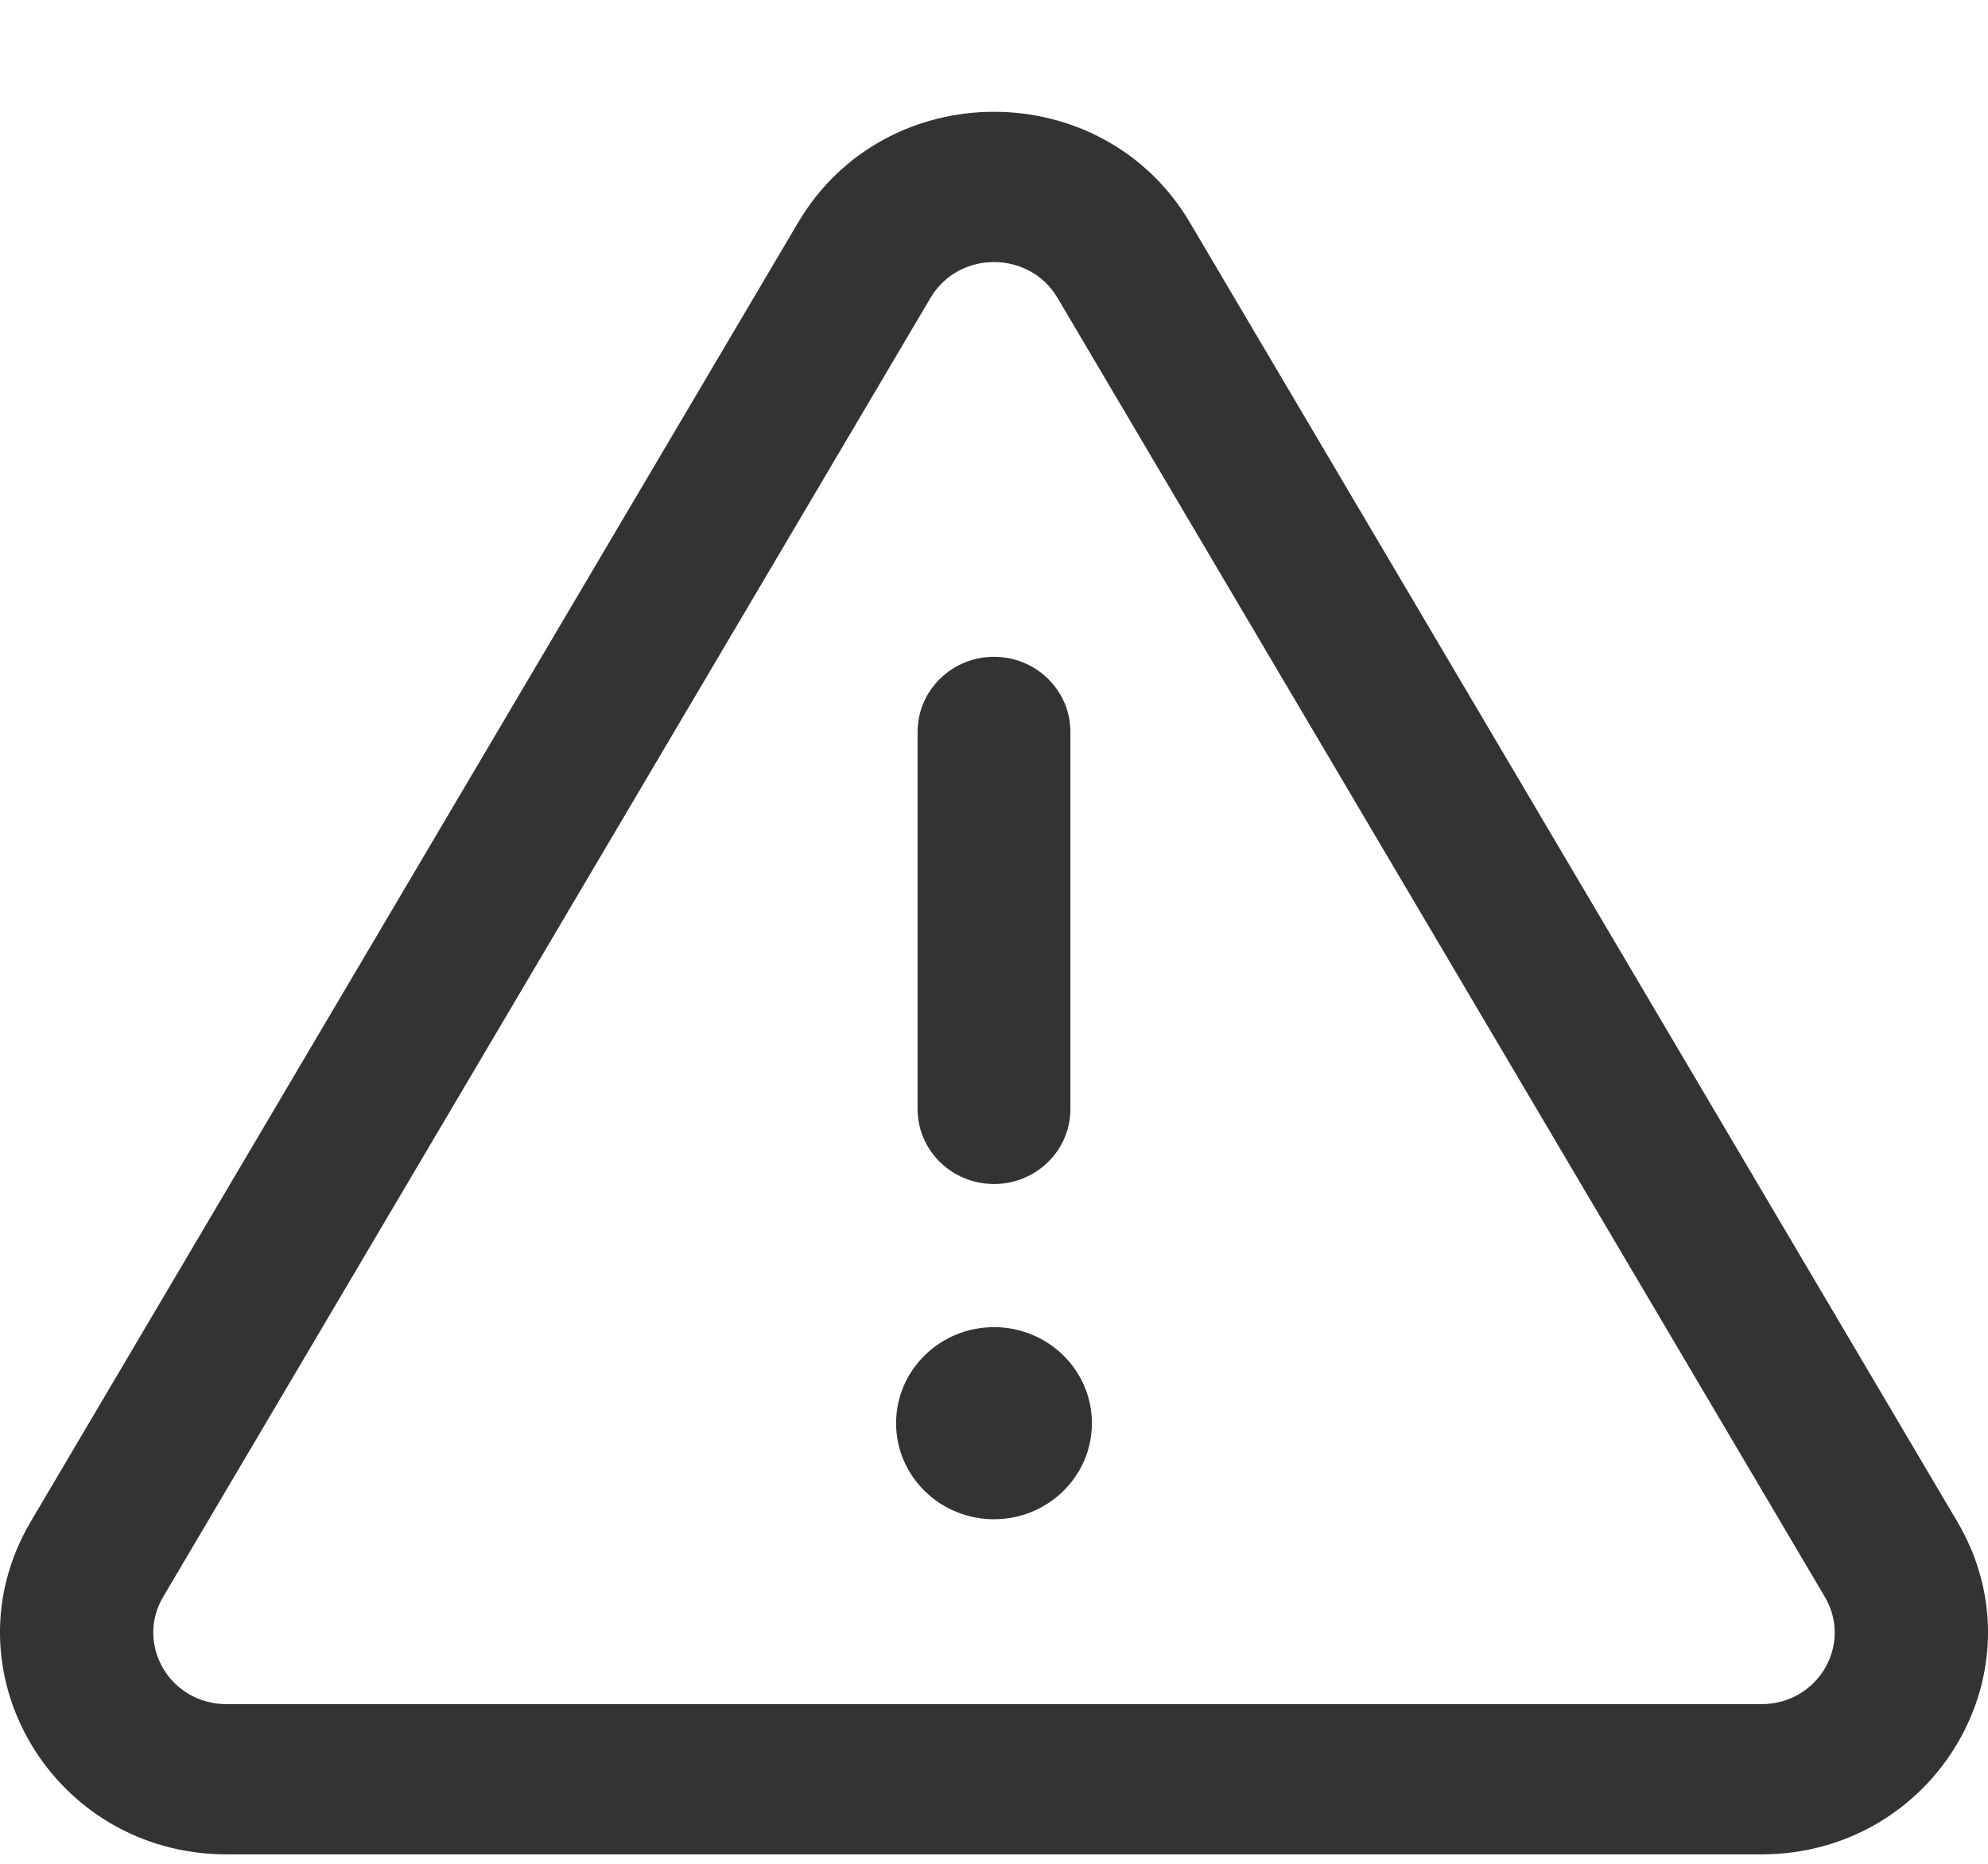 <svg width="16" height="15" viewBox="0 0 16 15" fill="none" xmlns="http://www.w3.org/2000/svg">
<path fill-rule="evenodd" clip-rule="evenodd" d="M8.511 2.397C8.284 2.013 7.716 2.013 7.489 2.397L1.313 12.852C1.088 13.233 1.366 13.715 1.824 13.715H14.176C14.634 13.715 14.912 13.233 14.687 12.852L8.511 2.397ZM6.424 1.79C7.126 0.603 8.874 0.603 9.576 1.79L15.752 12.245C16.457 13.438 15.575 14.924 14.176 14.924H1.824C0.425 14.924 -0.457 13.438 0.248 12.245L6.424 1.79ZM8.788 11.454C8.788 11.883 8.433 12.227 8 12.227C7.567 12.227 7.212 11.883 7.212 11.454C7.212 11.025 7.567 10.681 8 10.681C8.433 10.681 8.788 11.025 8.788 11.454ZM8 5.286C8.338 5.286 8.615 5.555 8.615 5.891V8.925C8.615 9.261 8.338 9.529 8 9.529C7.662 9.529 7.385 9.261 7.385 8.925V5.891C7.385 5.555 7.662 5.286 8 5.286Z" fill="#333333"/>
</svg>
